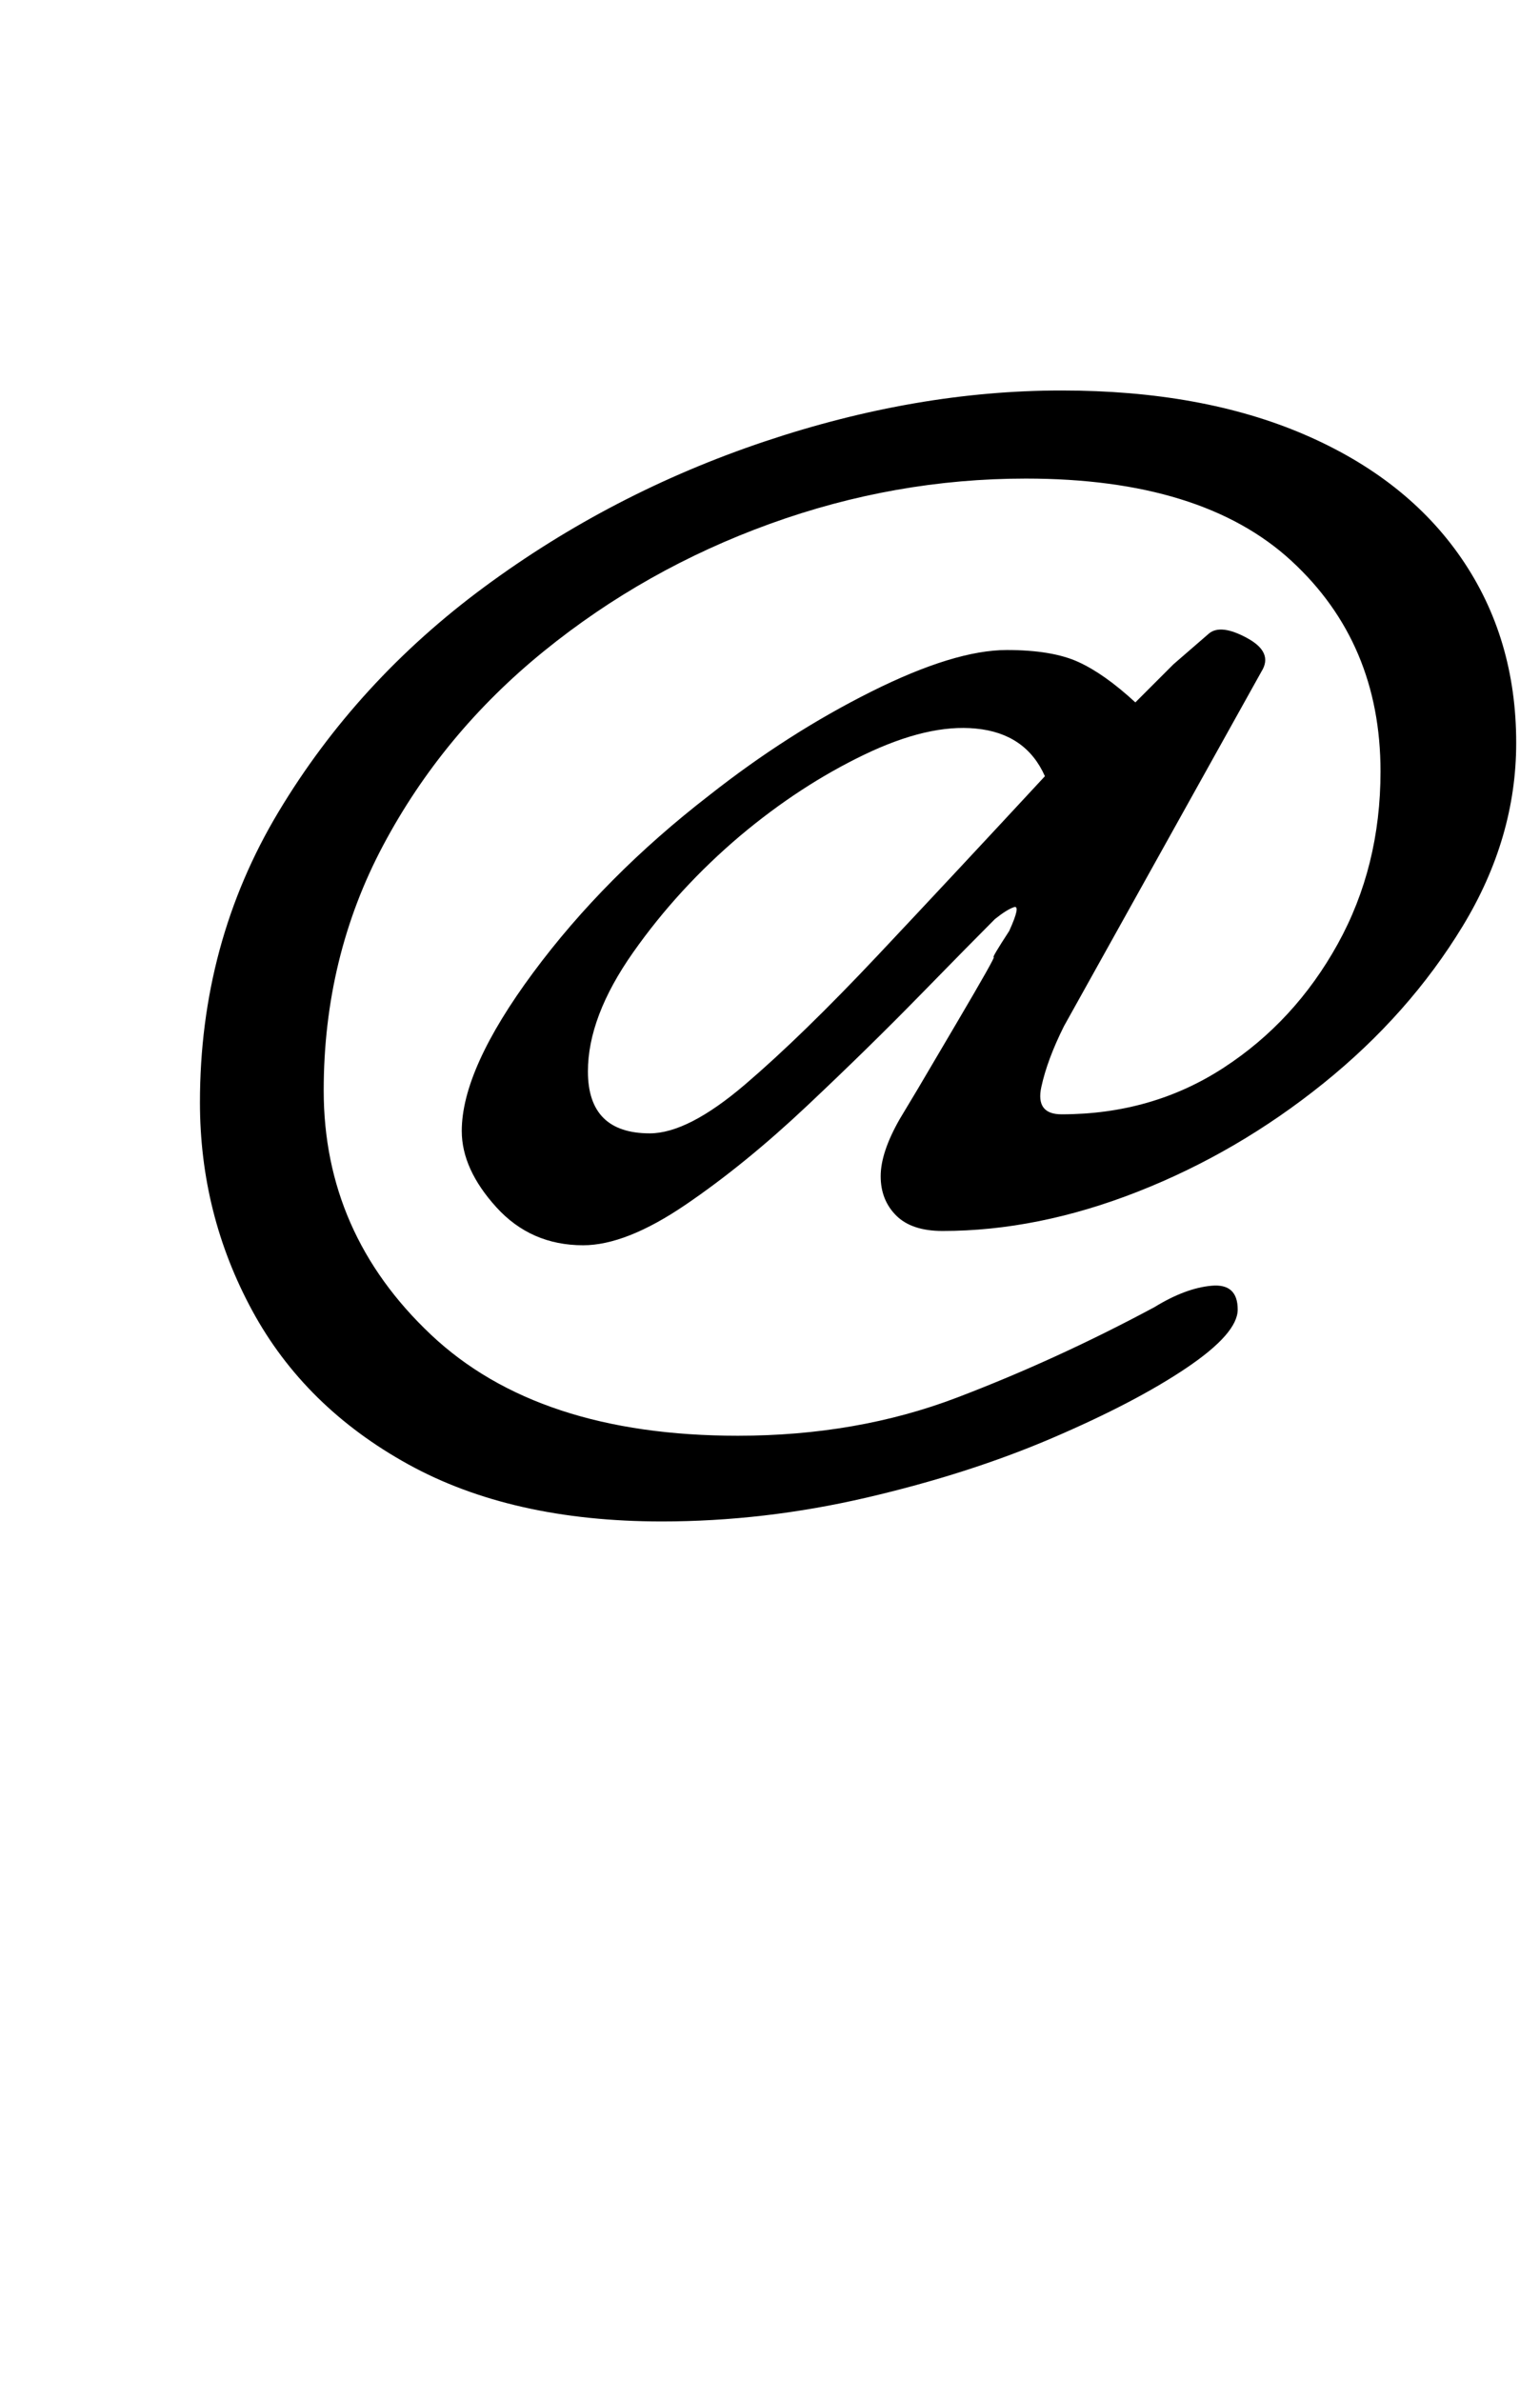 <?xml version="1.0" standalone="no"?>
<!DOCTYPE svg PUBLIC "-//W3C//DTD SVG 1.1//EN" "http://www.w3.org/Graphics/SVG/1.1/DTD/svg11.dtd" >
<svg xmlns="http://www.w3.org/2000/svg" xmlns:xlink="http://www.w3.org/1999/xlink" version="1.1" viewBox="-10 0 647 1000">
  <g transform="matrix(1 0 0 -1 0 800)">
   <path fill="currentColor"
d="M268 161q-63 0 -106.5 24t-65.5 64.5t-22 87.5q0 67 33 122t86.5 94.5t117.5 61t125 21.5q59 0 102 -18.5t66 -52t23 -77.5q0 -40 -22.5 -77t-58.5 -66t-78 -45.5t-82 -16.5q-13 0 -19.5 6.5t-6.5 16.5q0 5 2 11t6 13l7.5 12.5t16.5 28t15.5 27.5t6.5 11q5 11 2 10t-8 -5
q-10 -10 -31.5 -32t-47.5 -46.5t-51 -41.5t-43 -17q-22 0 -36.5 16t-14.5 32q0 26 30 66.5t74 74.5q33 26 68 43.5t57 17.5q19 0 30 -5t24 -17l16 16t15 13q5 4 16 -2t6 -14l-83 -149q-7 -14 -9.5 -25.5t8.5 -11.5q38 0 68 19.5t48 52t18 72.5q0 54 -37.5 88.5t-111.5 34.5
q-55 0 -107.5 -19t-95 -53.5t-67.5 -81.5t-25 -103q0 -60 45 -102.5t129 -42.5q50 0 92 16t83 38q13 8 24 9t11 -10q0 -10 -21.5 -24.5t-56.5 -29.5t-78 -25t-86 -10zM263 324q16 0 40 20.5t56 54.5t70 75q-8 18 -29 20q-20 2 -47 -11t-52 -34q-26 -22 -45 -49t-19 -50
q0 -13 6.5 -19.5t19.5 -6.5z" />
  </g>

</svg>
